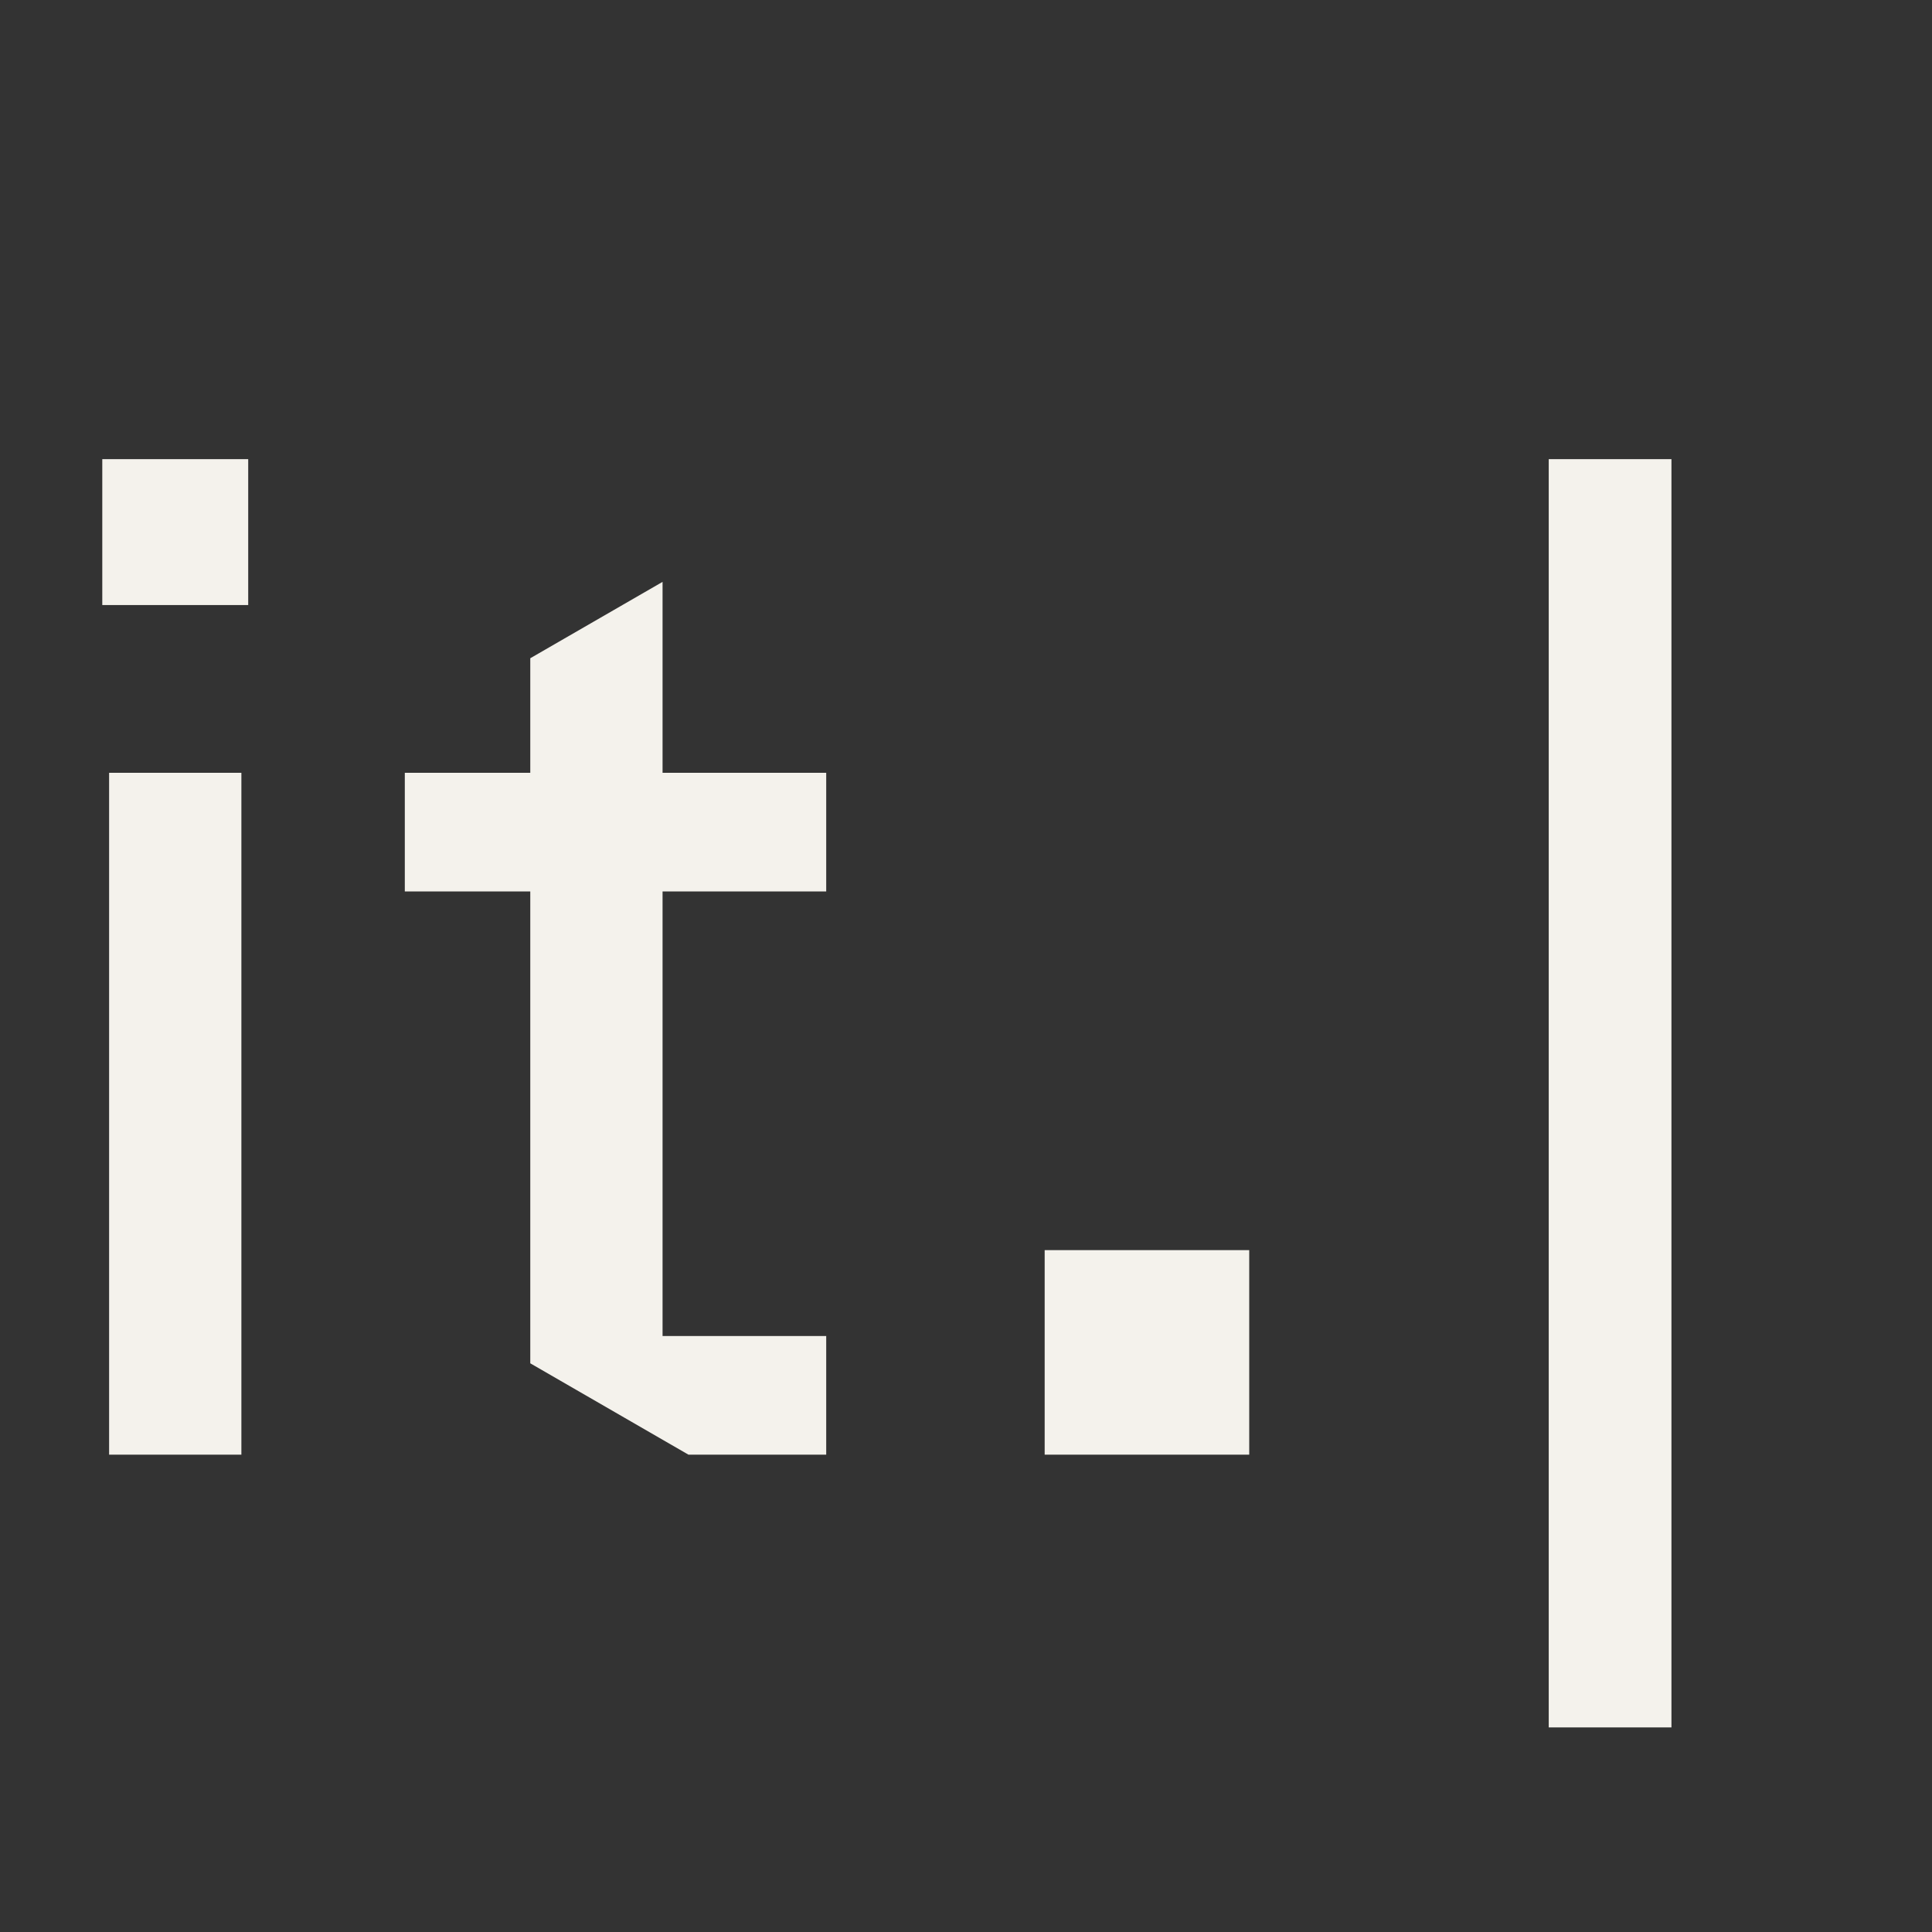 <svg width="85" height="85" viewBox="0 0 85 85" fill="none" xmlns="http://www.w3.org/2000/svg">
<rect x="0" y="0" width="85" height="85" fill="#333333" stroke="none"/>
<path d="M10.62 34V64H4.8V34H10.62ZM4.5 26.62V20.2H10.92V26.62H4.5ZM17.81 39.22V34H23.33V28.96L29.15 25.6V34H36.35V39.22H29.15V58.78H36.35V64H30.29L23.33 59.98V39.22H17.81ZM45.961 64V55H54.961V64H45.961ZM68.138 76V20.2H73.537V76H68.138Z" fill="#F4F2EC"/>
</svg>
